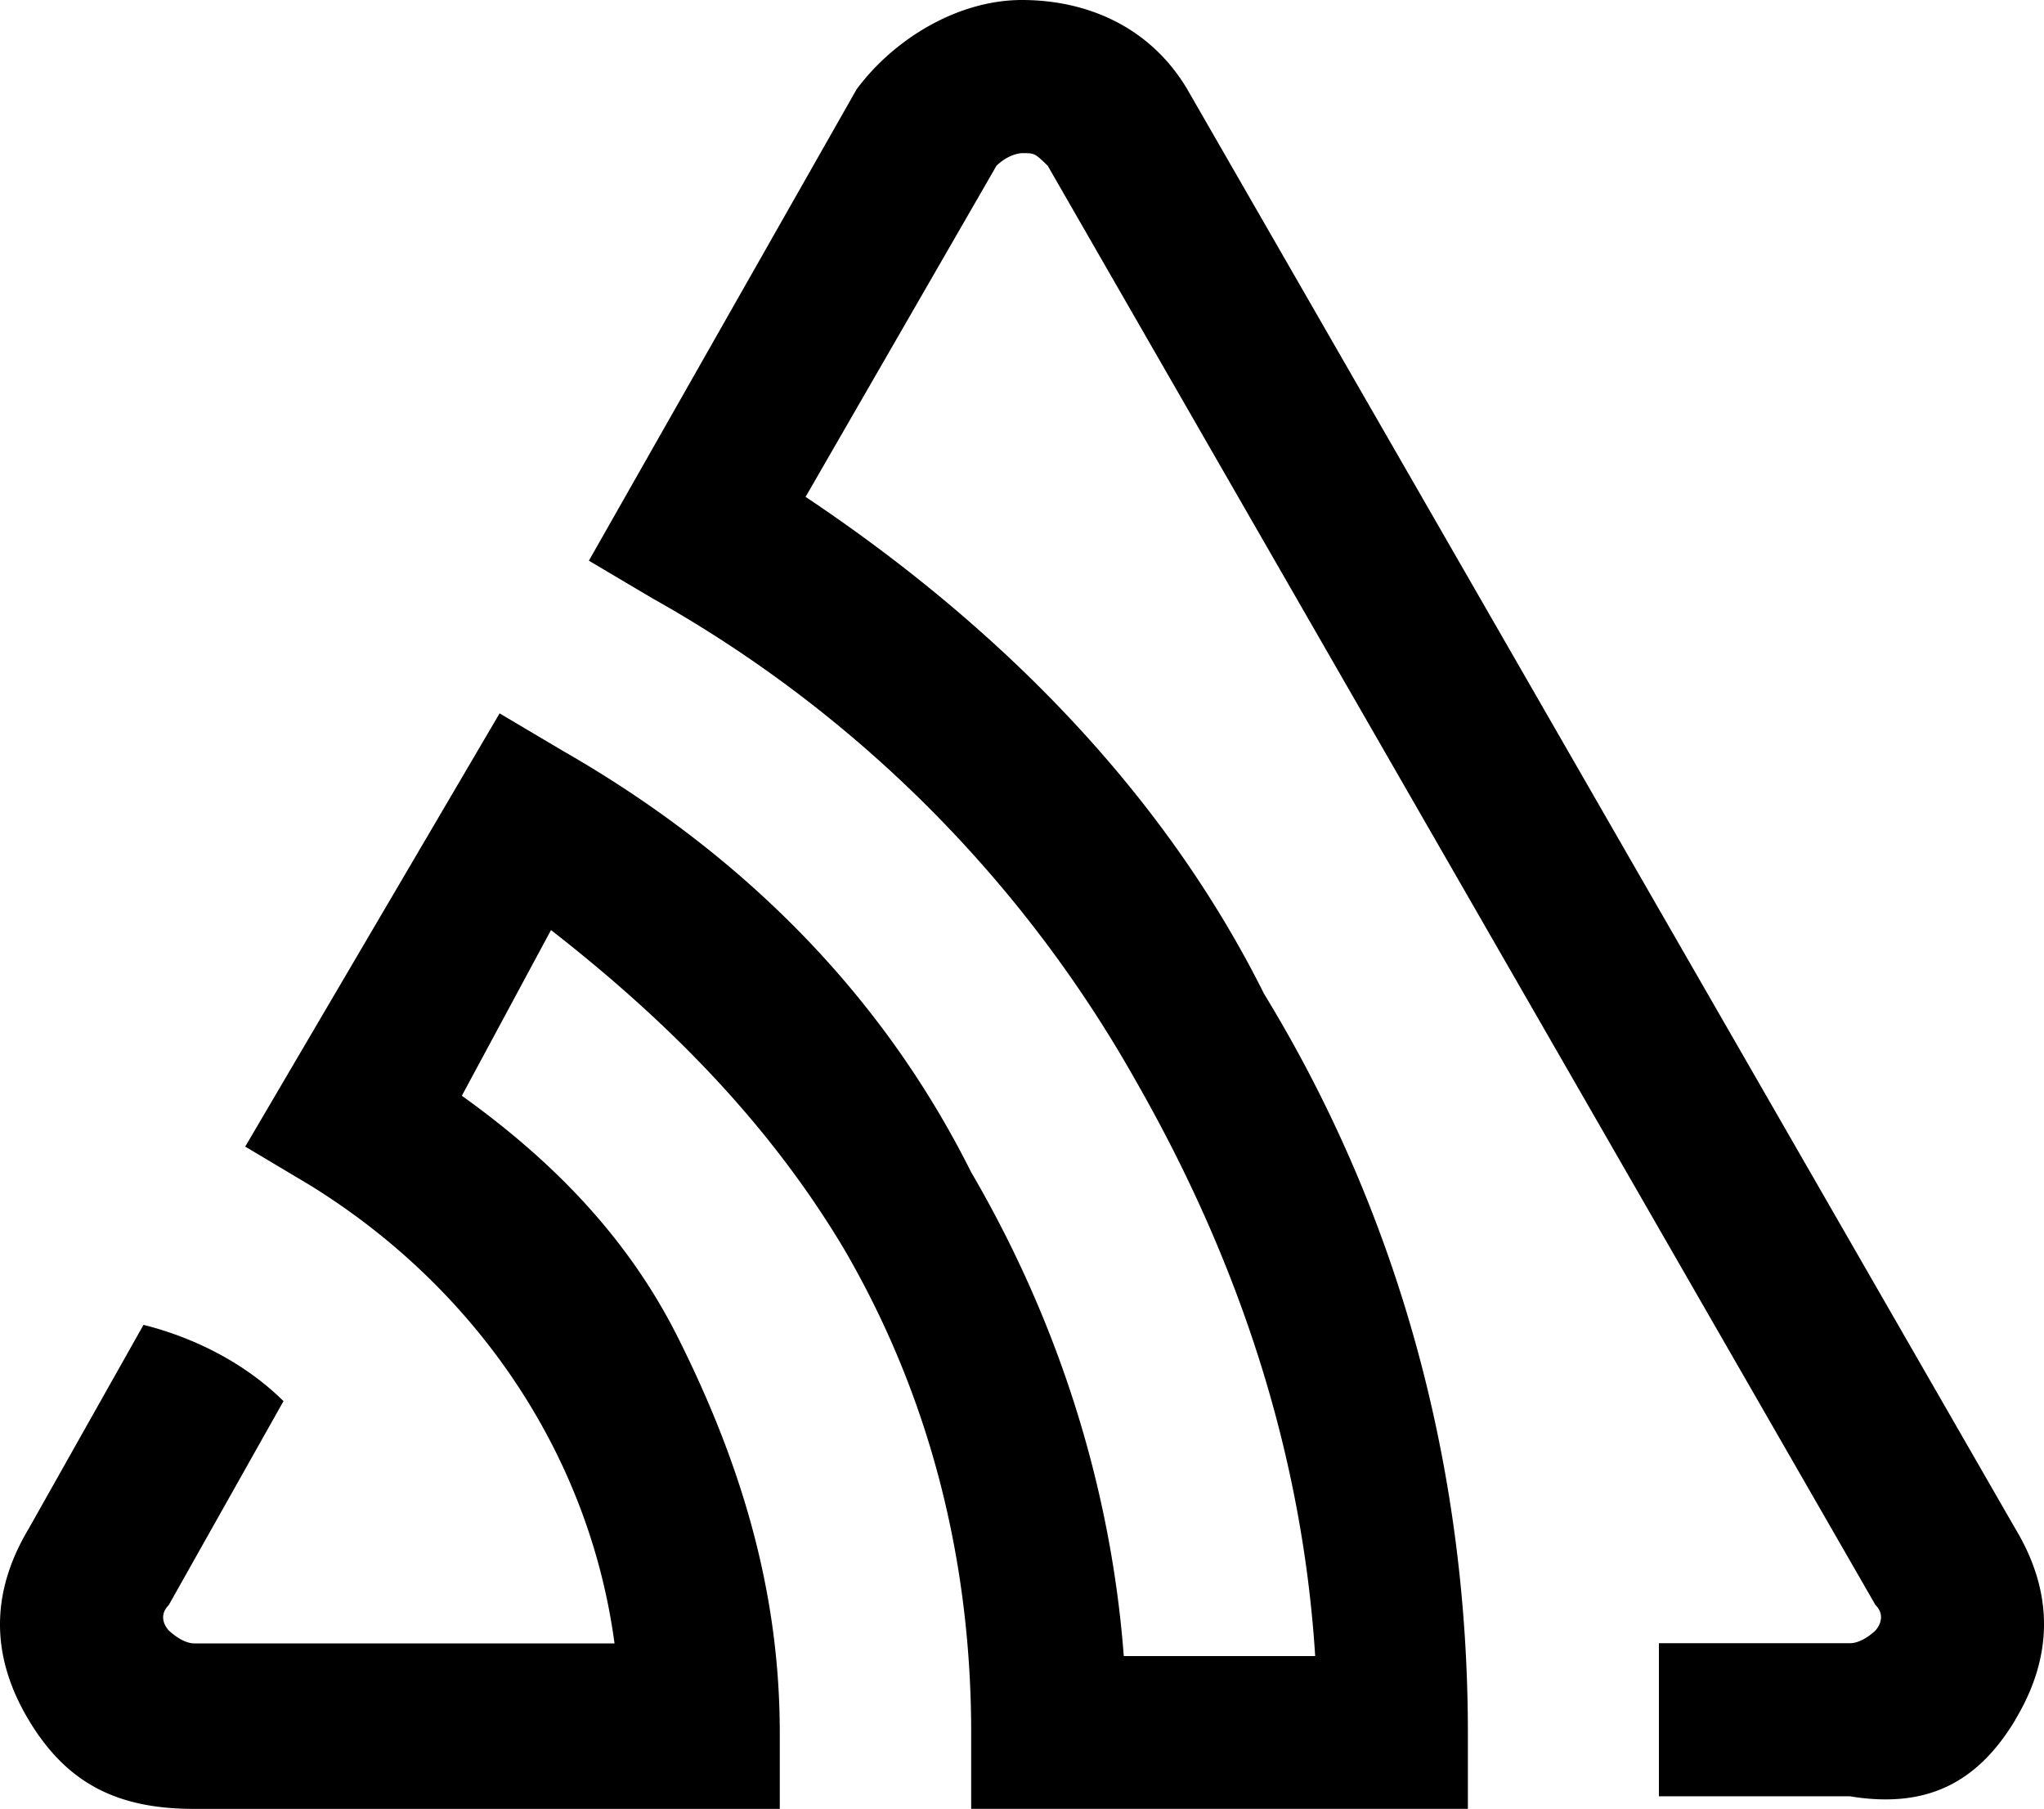 <svg xmlns="http://www.w3.org/2000/svg" viewBox="0 0 830.94 735.17"><title>sentry</title><g id="Calque_2" data-name="Calque 2"><g id="icones"><path id="sentry" d="M819.28,698.9c15.55-25.84,15.55-51.81,0-77.62l-336.62-585C467.26,10.41,441.3,0,415.46,0s-51.8,15.55-67.2,36.25L239.39,227.88l26,15.39a513.27,513.27,0,0,1,196.8,196.8c41.36,72.49,67.2,150.11,72.47,233H456.85c-5.12-67.33-25.84-134.69-62.09-196.74-36.24-72.5-93.16-129.44-165.66-171l-26-15.4L99.69,466l25.84,15.4c67.32,41.37,113.86,108.75,124.29,186.51H79c-5.11,0-10.41-5.29-10.41-5.29s-5.11-5.12,0-10.26l46.66-82.91c-15.55-15.4-36.25-25.83-56.91-31L11.67,621.28c-15.56,26-15.56,51.81,0,77.77s36.24,36.12,67.19,36.12H317V704.22c0-56.94-15.39-108.75-41.36-160.55-20.7-41.36-51.8-72.49-87.89-98.33L224,378c46.51,36.25,88.05,77.61,119,129.41,36.25,62.09,51.81,129.42,51.81,196.8v30.95H596.73V704.22c0-103.63-26-207.21-82.89-300.37C472.48,320.94,405.1,253.74,327.49,201.94L405.1,67.36c5.3-5.12,10.41-5.12,10.41-5.12,5.12,0,5.12,0,10.41,5.12L762.41,652.29c5.12,5.11,0,10.38,0,10.38s-5.16,5.17-10.41,5.17H674.39v62.21H752c31.08,5.12,51.8-5.29,67.33-31.13Z"/></g></g></svg>